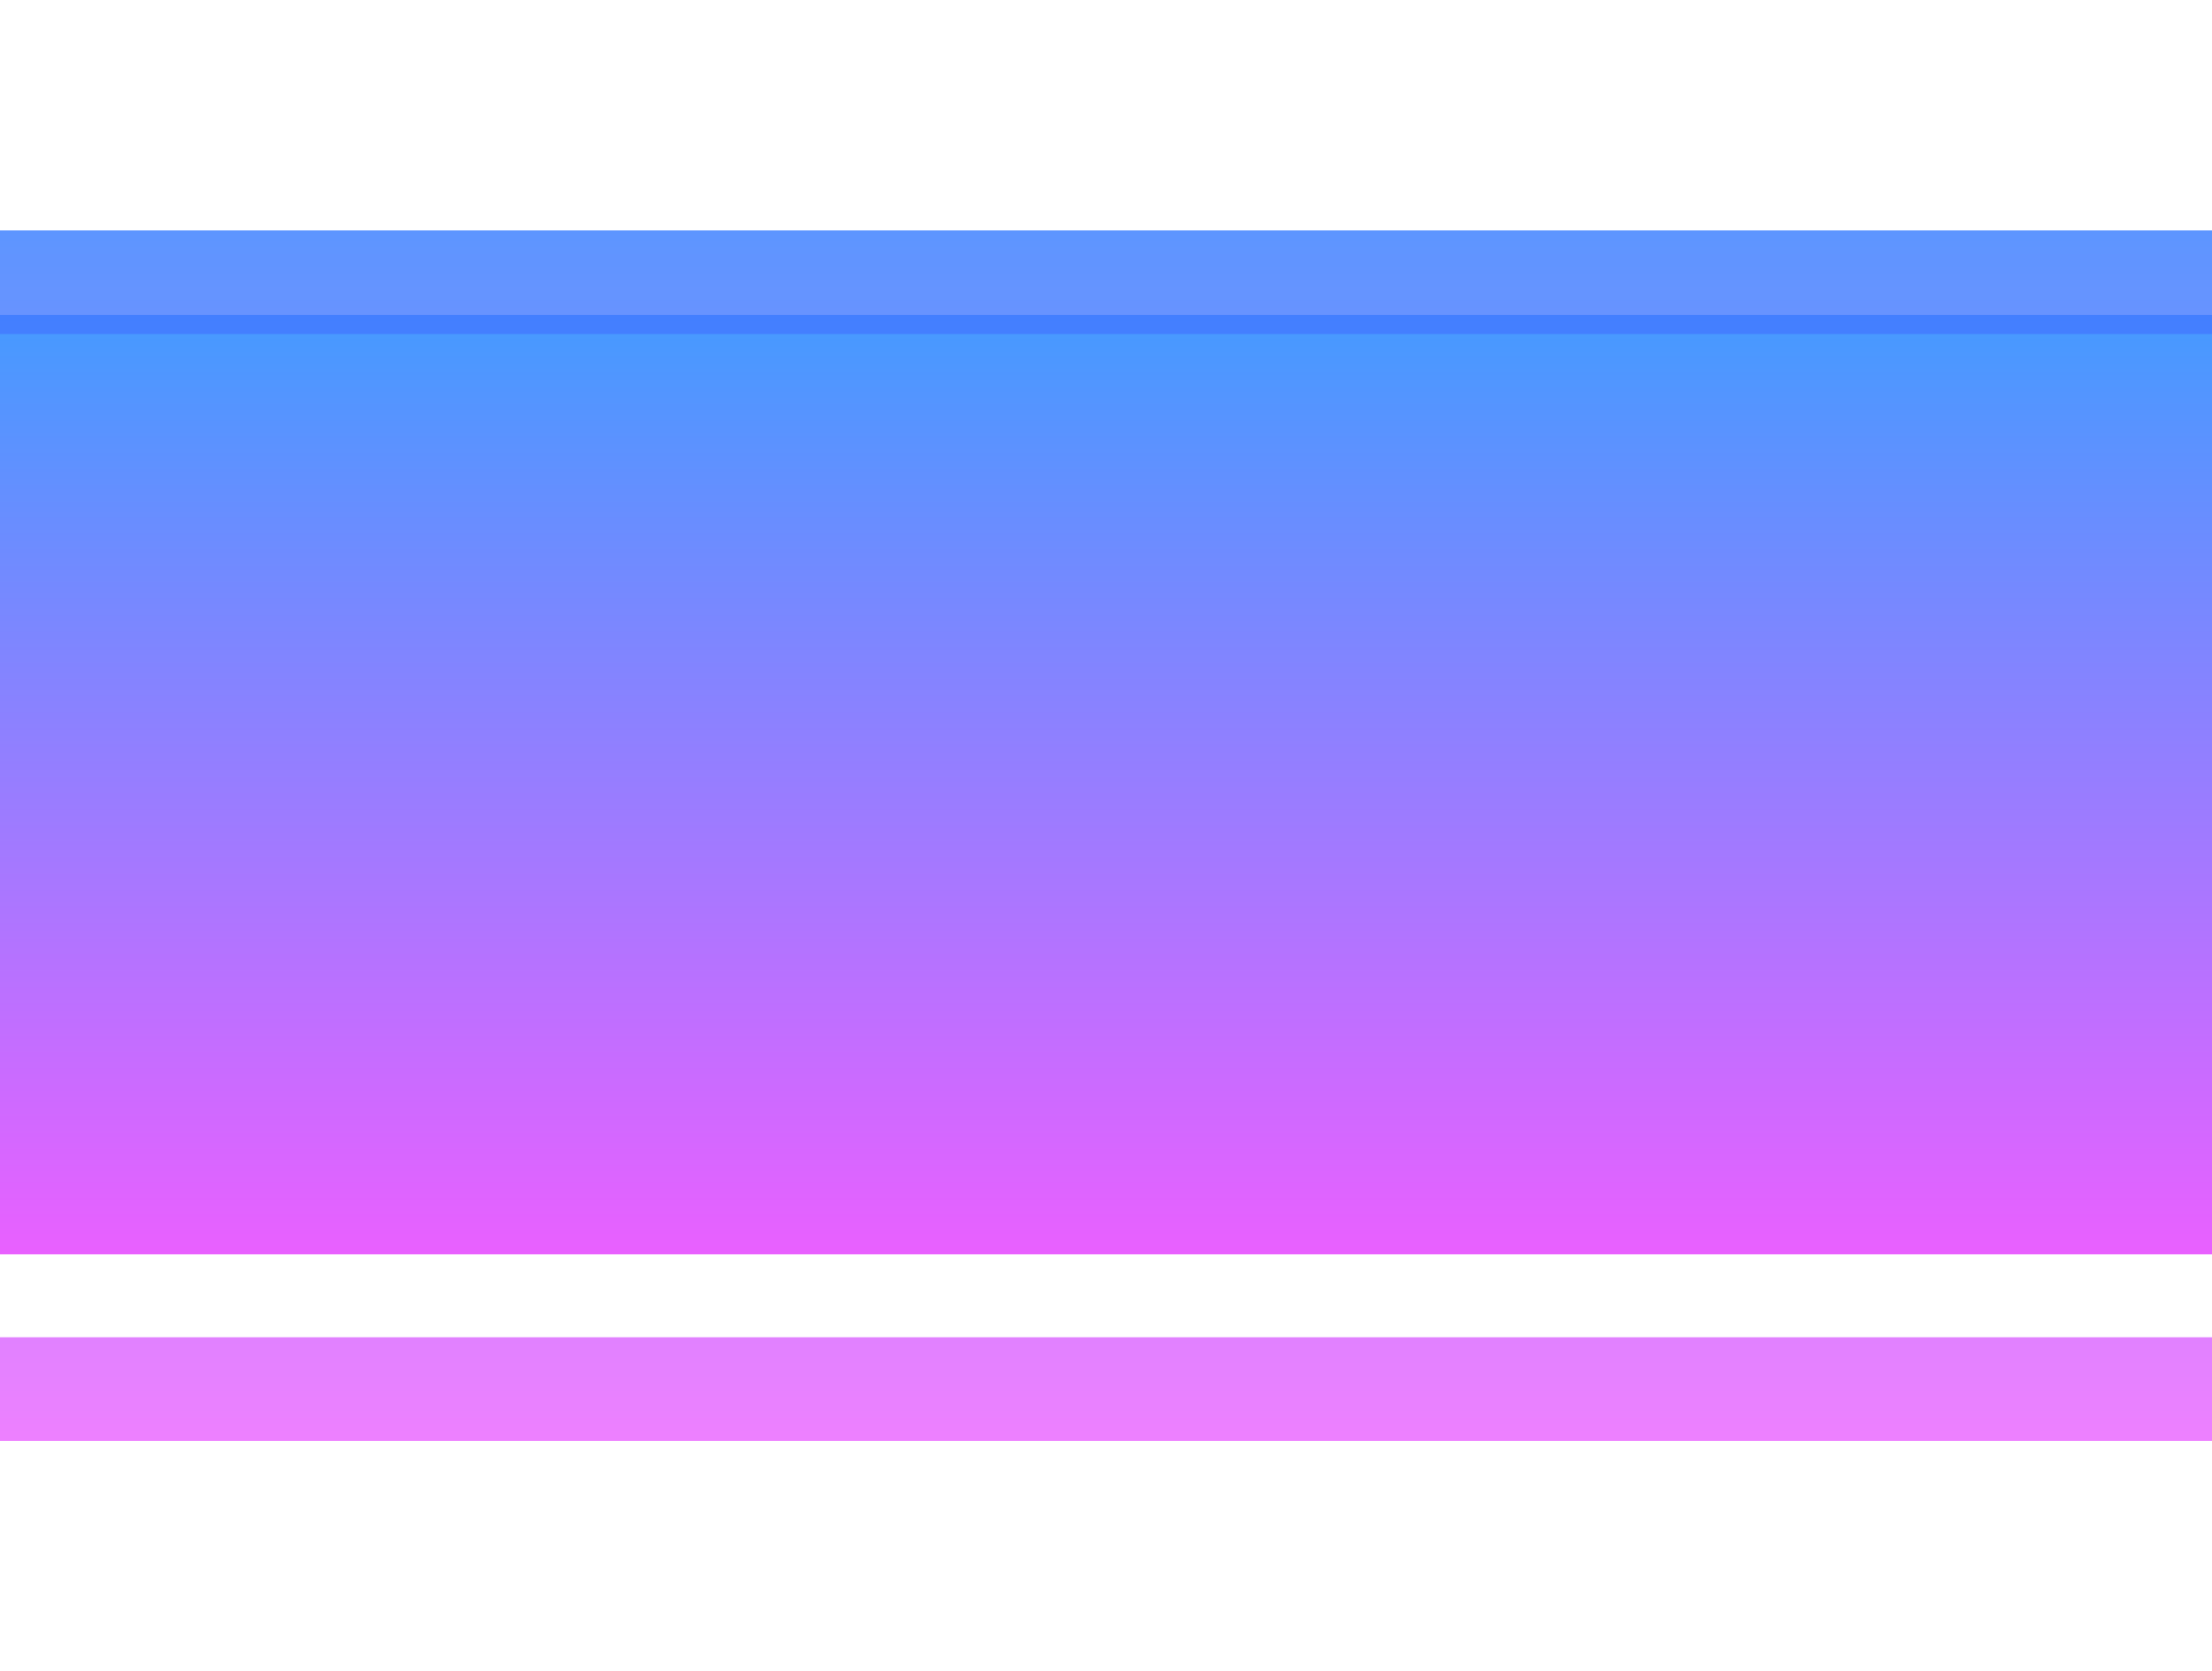 <svg width="1920" height="1451" viewBox="0 0 1920 1451" fill="none" xmlns="http://www.w3.org/2000/svg">
<g filter="url(#filter0_f_2055_5)">
<rect x="-106.586" y="273.369" width="2112.98" height="815.645" fill="url(#paint0_linear_2055_5)"/>
</g>
<g opacity="0.8" filter="url(#filter1_f_2055_5)">
<rect x="-483" y="245" width="2749" height="961" stroke="url(#paint1_linear_2055_5)" stroke-width="90"/>
</g>
<defs>
<filter id="filter0_f_2055_5" x="-306.586" y="73.369" width="2512.98" height="1215.64" filterUnits="userSpaceOnUse" color-interpolation-filters="sRGB">
<feFlood flood-opacity="0" result="BackgroundImageFix"/>
<feBlend mode="normal" in="SourceGraphic" in2="BackgroundImageFix" result="shape"/>
<feGaussianBlur stdDeviation="100" result="effect1_foregroundBlur_2055_5"/>
</filter>
<filter id="filter1_f_2055_5" x="-728" y="0" width="3239" height="1451" filterUnits="userSpaceOnUse" color-interpolation-filters="sRGB">
<feFlood flood-opacity="0" result="BackgroundImageFix"/>
<feBlend mode="normal" in="SourceGraphic" in2="BackgroundImageFix" result="shape"/>
<feGaussianBlur stdDeviation="100" result="effect1_foregroundBlur_2055_5"/>
</filter>
<linearGradient id="paint0_linear_2055_5" x1="949.906" y1="273.369" x2="949.906" y2="1089.01" gradientUnits="userSpaceOnUse">
<stop stop-color="#459AFF"/>
<stop offset="1" stop-color="#E960FF"/>
</linearGradient>
<linearGradient id="paint1_linear_2055_5" x1="891.5" y1="200" x2="891.5" y2="1251" gradientUnits="userSpaceOnUse">
<stop stop-color="#357AFF"/>
<stop offset="1" stop-color="#E960FF"/>
</linearGradient>
</defs>
</svg>
